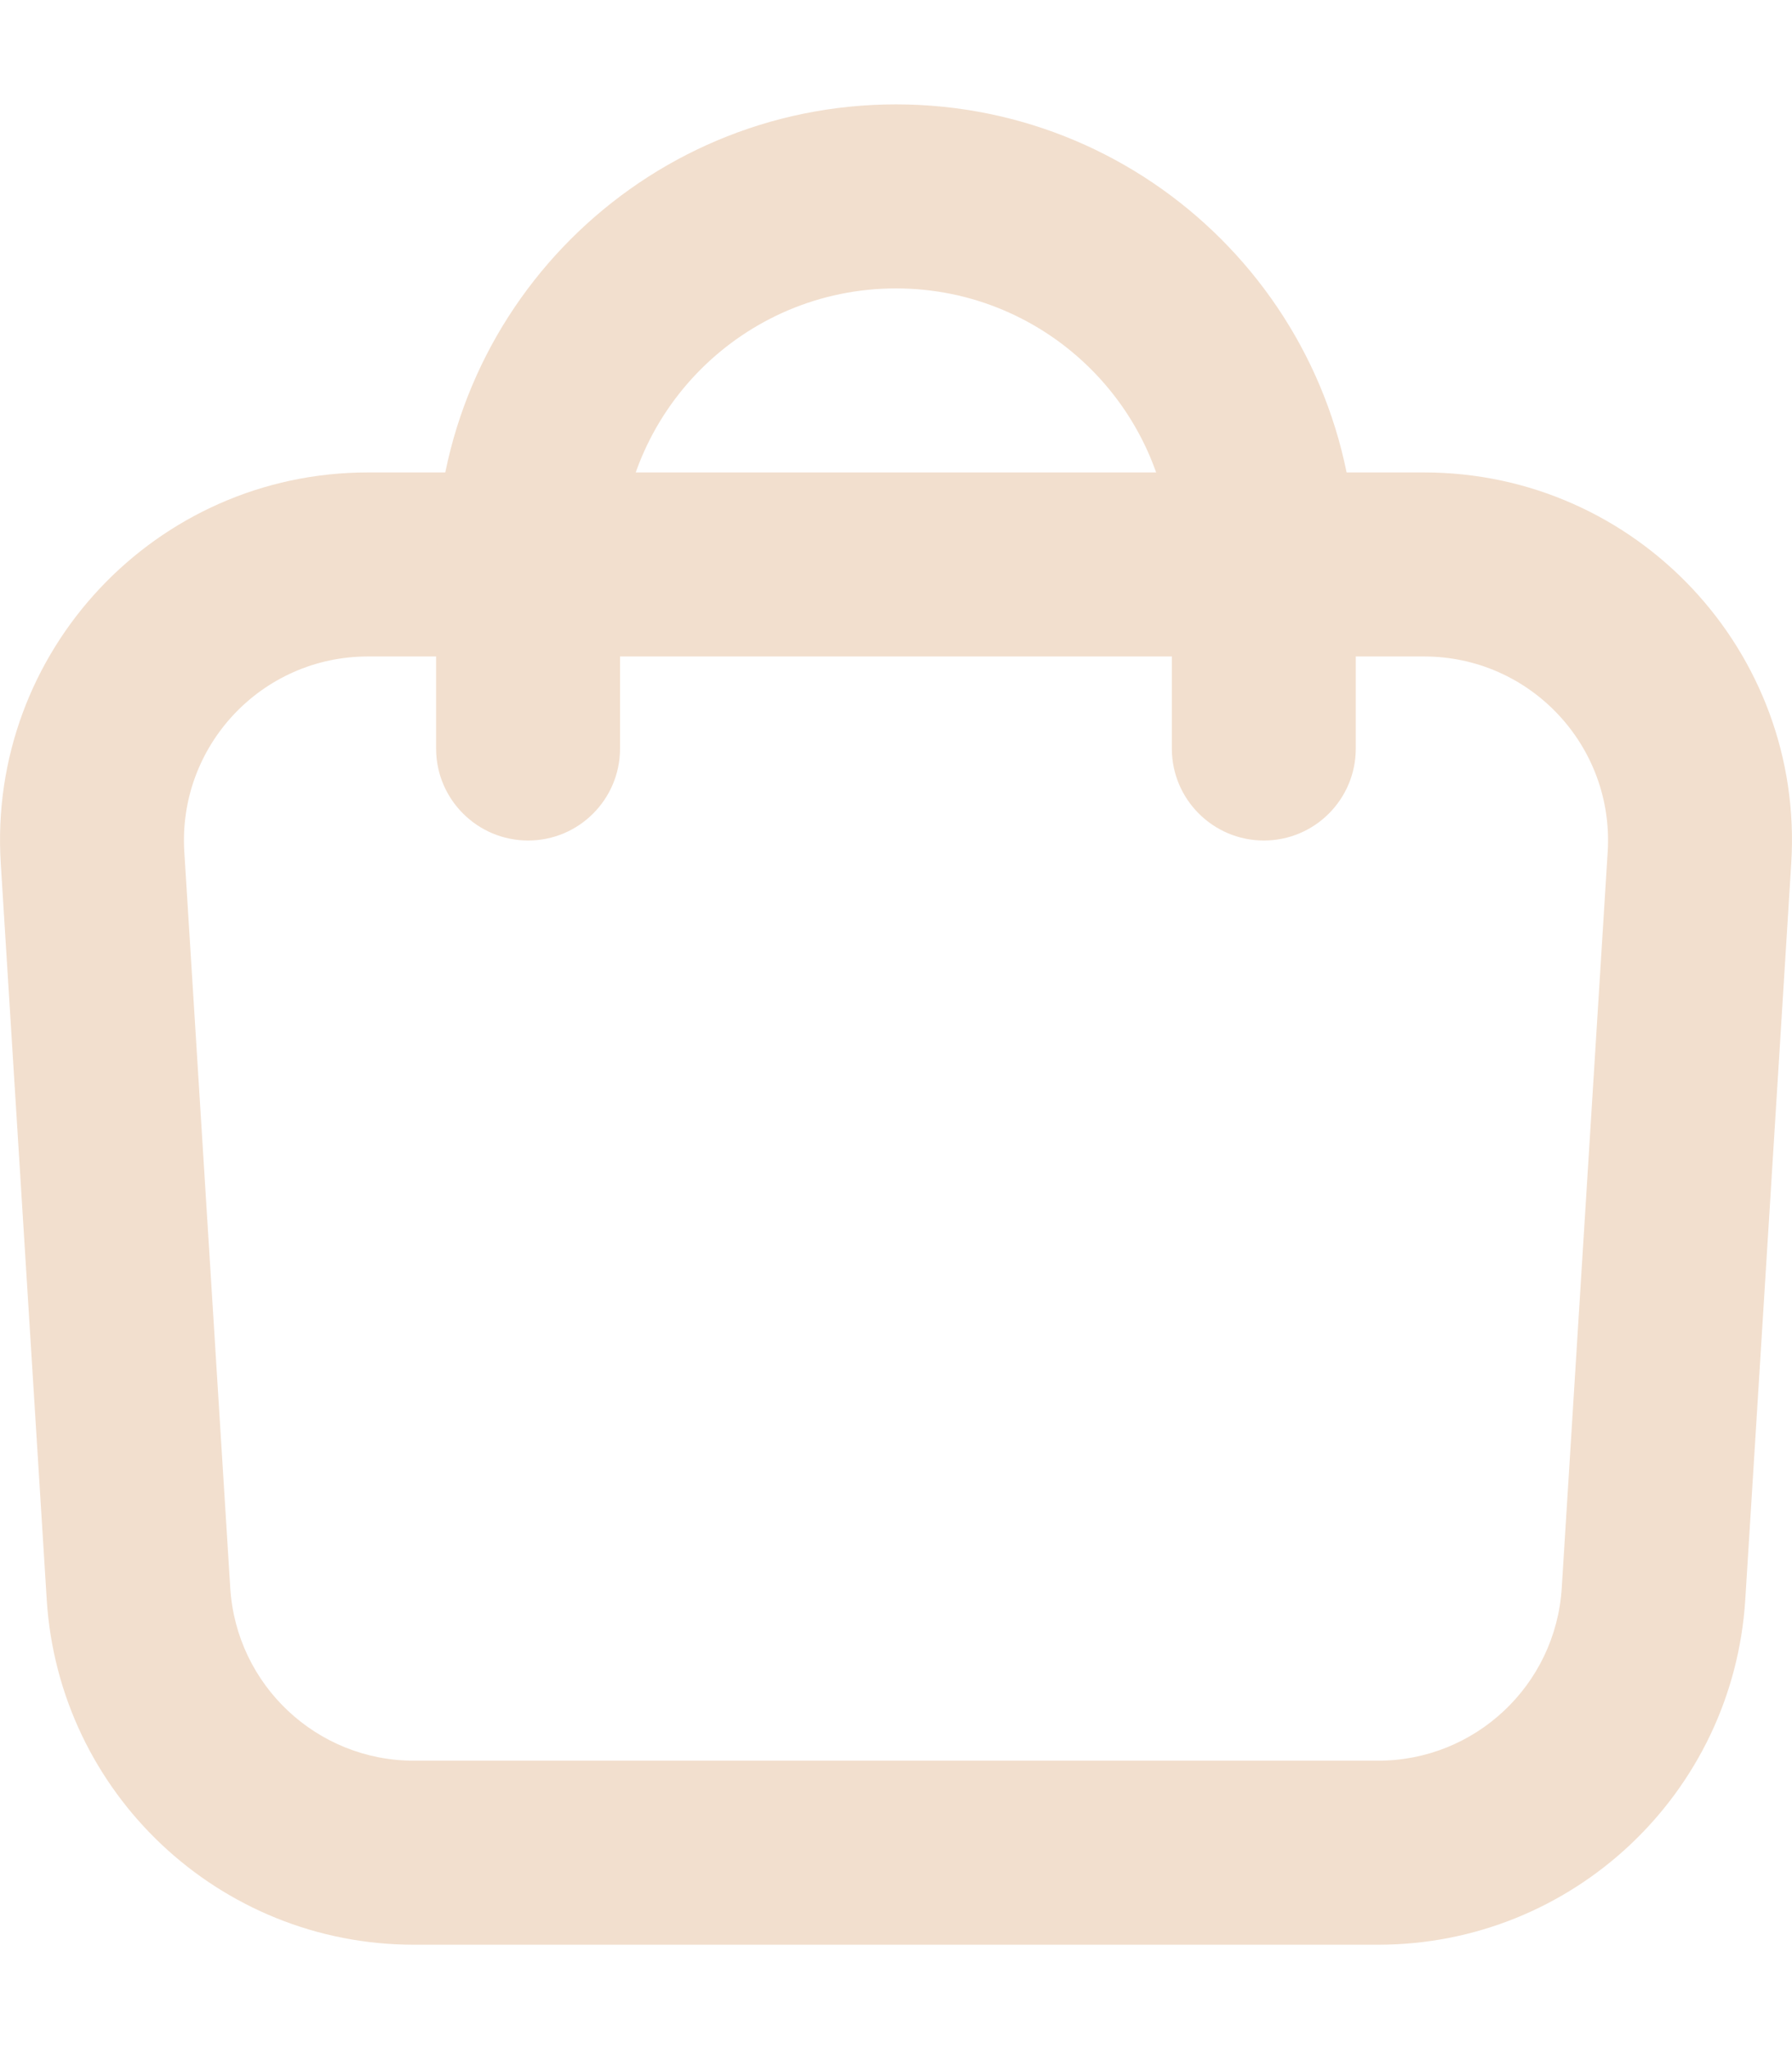 <svg width="14" height="16" viewBox="0 0 14 16" fill="none" xmlns="http://www.w3.org/2000/svg">
<path fill-rule="evenodd" clip-rule="evenodd" d="M11.126 5.126H2.874C2.045 5.126 1.388 5.825 1.44 6.653L1.799 12.401C1.847 13.158 2.475 13.748 3.233 13.748H10.767C11.525 13.748 12.153 13.158 12.201 12.401L12.56 6.653C12.612 5.825 11.955 5.126 11.126 5.126ZM2.874 3.689C1.216 3.689 -0.098 5.088 0.006 6.742L0.365 12.49C0.46 14.005 1.716 15.185 3.233 15.185H10.767C12.284 15.185 13.54 14.005 13.635 12.49L13.994 6.742C14.098 5.088 12.784 3.689 11.126 3.689H2.874Z" fill="#F2DFCE"/>
<path fill-rule="evenodd" clip-rule="evenodd" d="M3.407 4.407C3.407 2.423 5.016 0.815 7 0.815C8.984 0.815 10.592 2.423 10.592 4.407V5.845C10.592 6.241 10.271 6.563 9.874 6.563C9.477 6.563 9.155 6.241 9.155 5.845V4.407C9.155 3.217 8.19 2.252 7 2.252C5.809 2.252 4.844 3.217 4.844 4.407V5.845C4.844 6.241 4.523 6.563 4.126 6.563C3.729 6.563 3.407 6.241 3.407 5.845V4.407Z" fill="#F2DFCE"/>
</svg>
